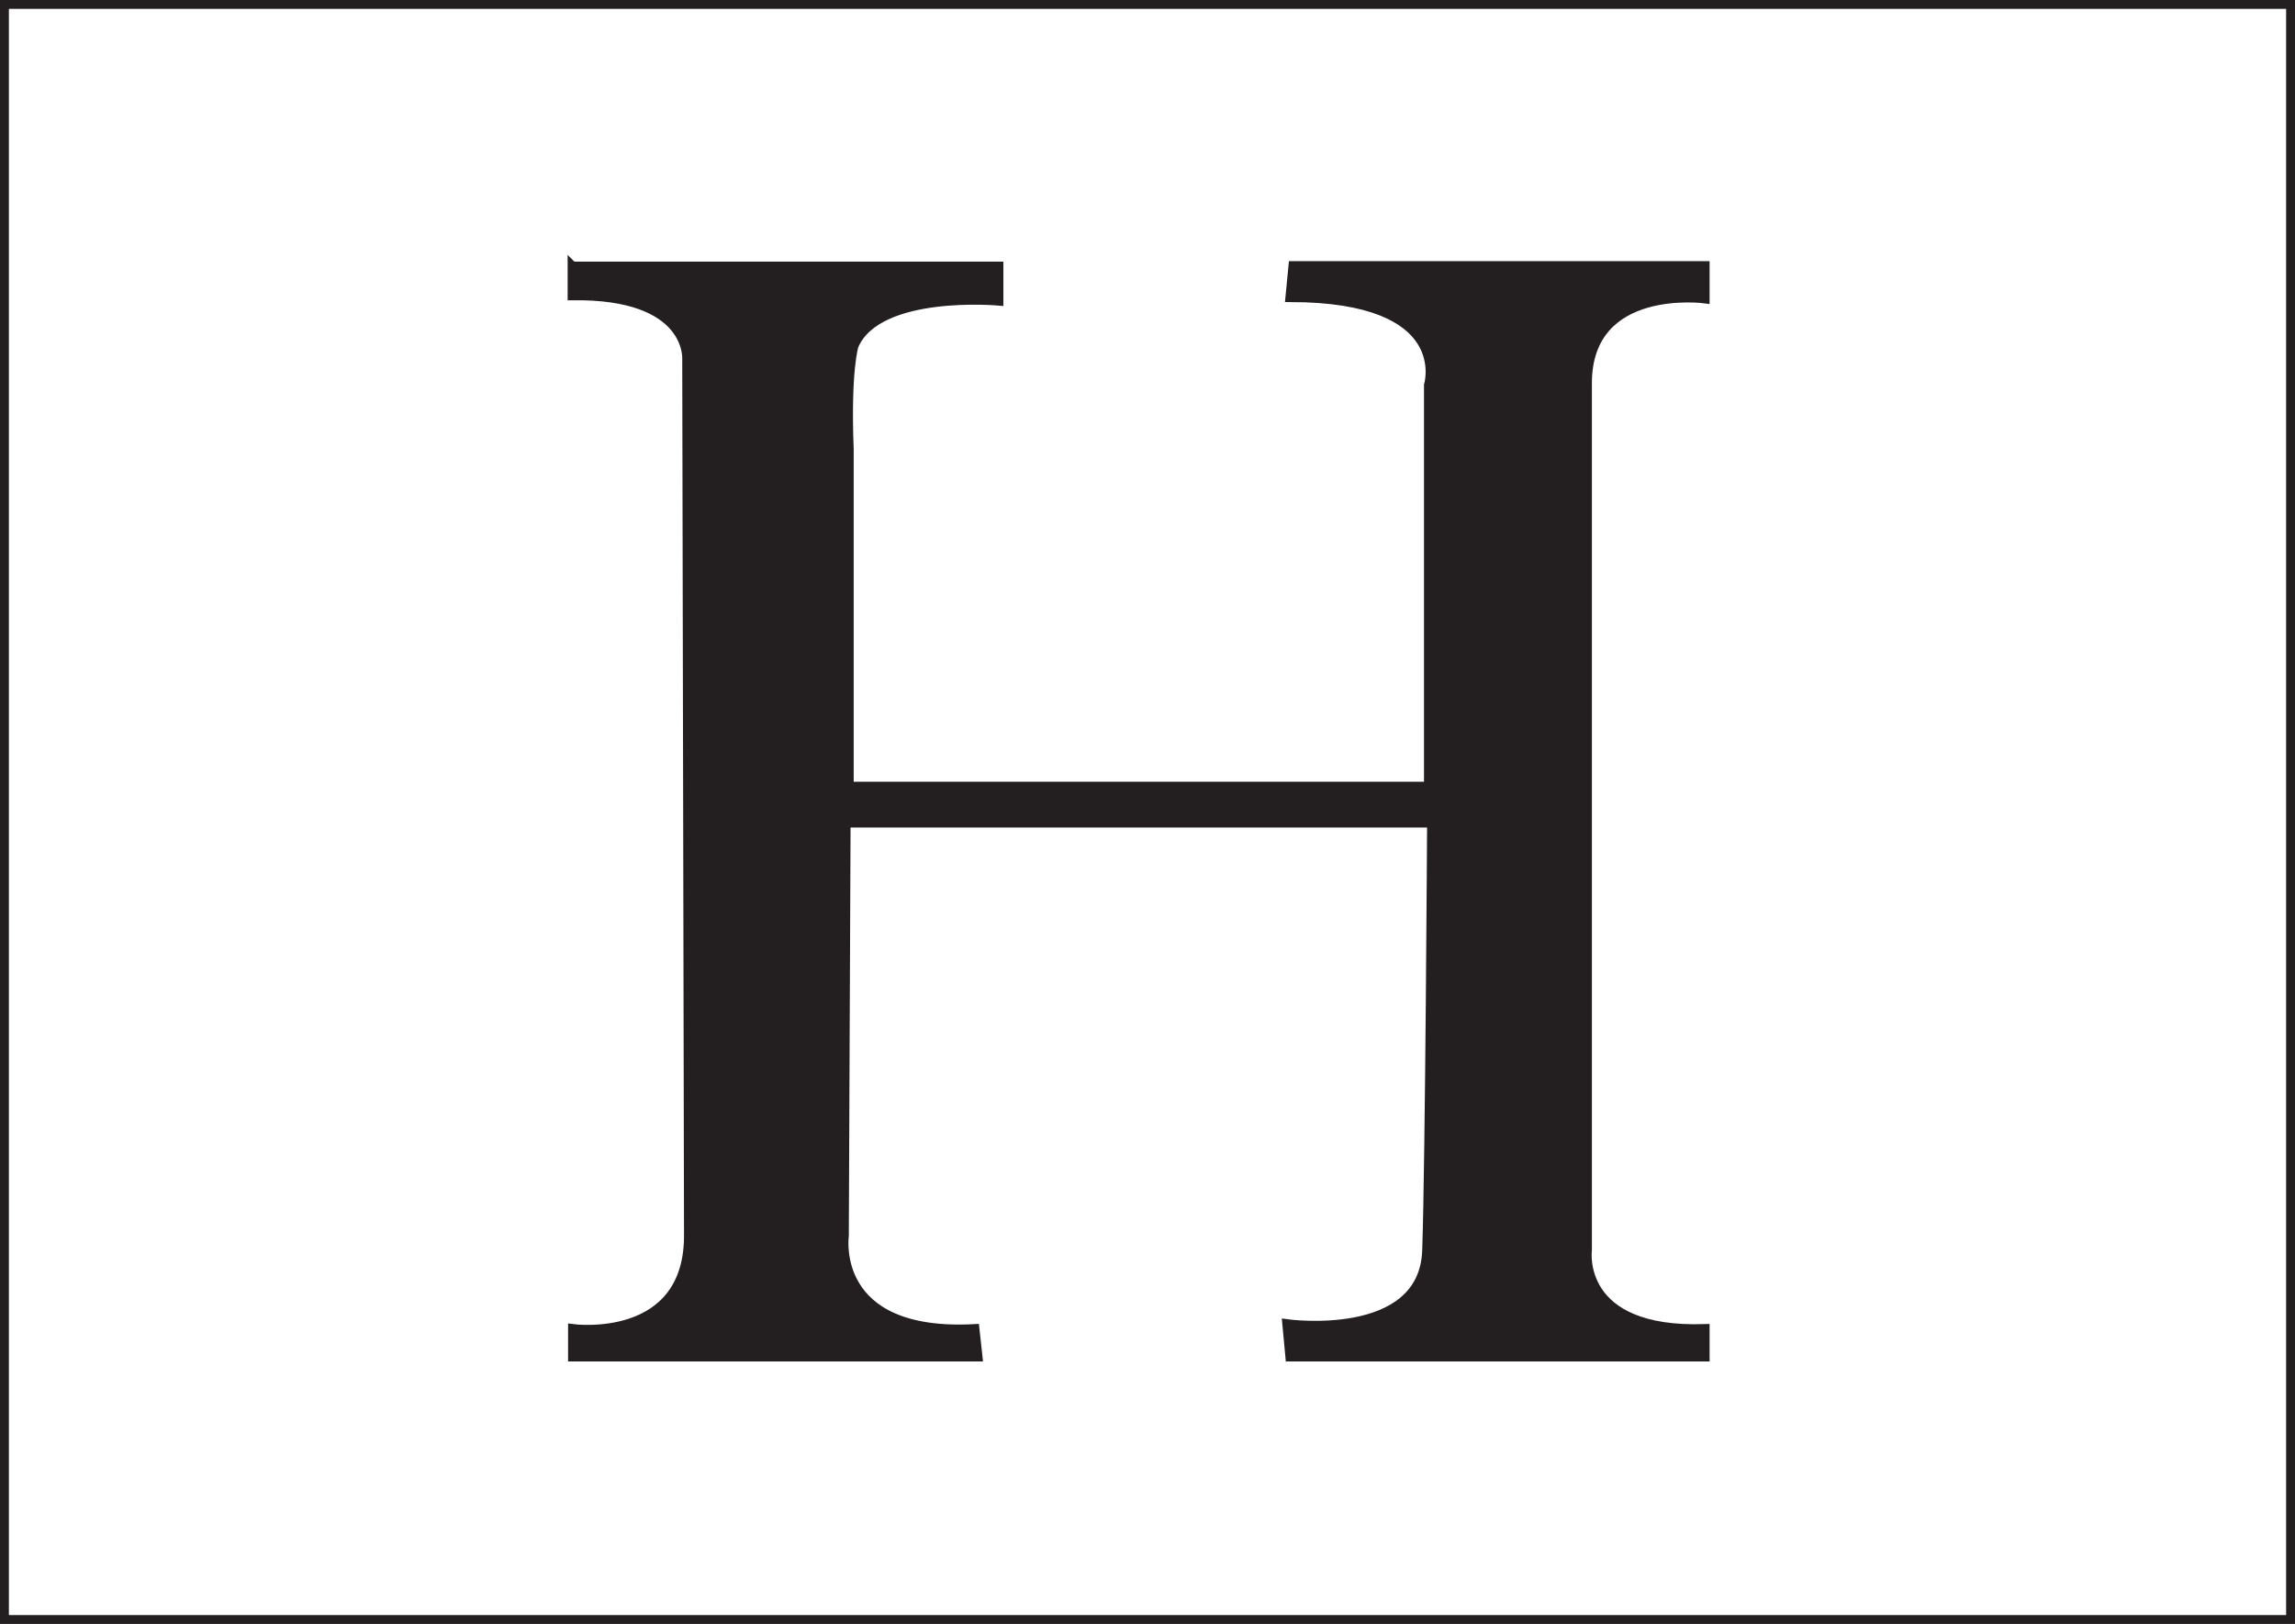 <?xml version="1.0" encoding="UTF-8"?><svg id="Layer_1" xmlns="http://www.w3.org/2000/svg" viewBox="0 0 516.7 365.6"><defs><style>.cls-1{fill:none;}.cls-1,.cls-2{stroke:#231f20;stroke-miterlimit:10;stroke-width:2px;}.cls-2{fill:#231f20;}</style></defs><path class="cls-1" d="m1,1h514.7v363.6H1V1Z"/><path class="cls-2" d="m128.9,59.9h96v7.9s-27.2-2.5-32.6,10c0,0-1.8,5.4-1.1,23.3v75.9h130.4v-90.3s6.1-19.7-31.2-19.7l.7-7.2h92.8v7.5s-26.5-3.6-26.5,19v195.2s-2.5,18.6,26.5,17.6v6.4h-93.5l-.7-7.5s30.8,4.3,31.5-16.5,1.1-96.2,1.1-96.2h-131.8l-.4,93s-3.2,22.6,29.4,20.8l.7,6.4h-91.3v-6.4s26.5,3.6,26.1-21.5l-.4-196.7s1.1-14.7-25.8-14.3v-6.8Z"/></svg>